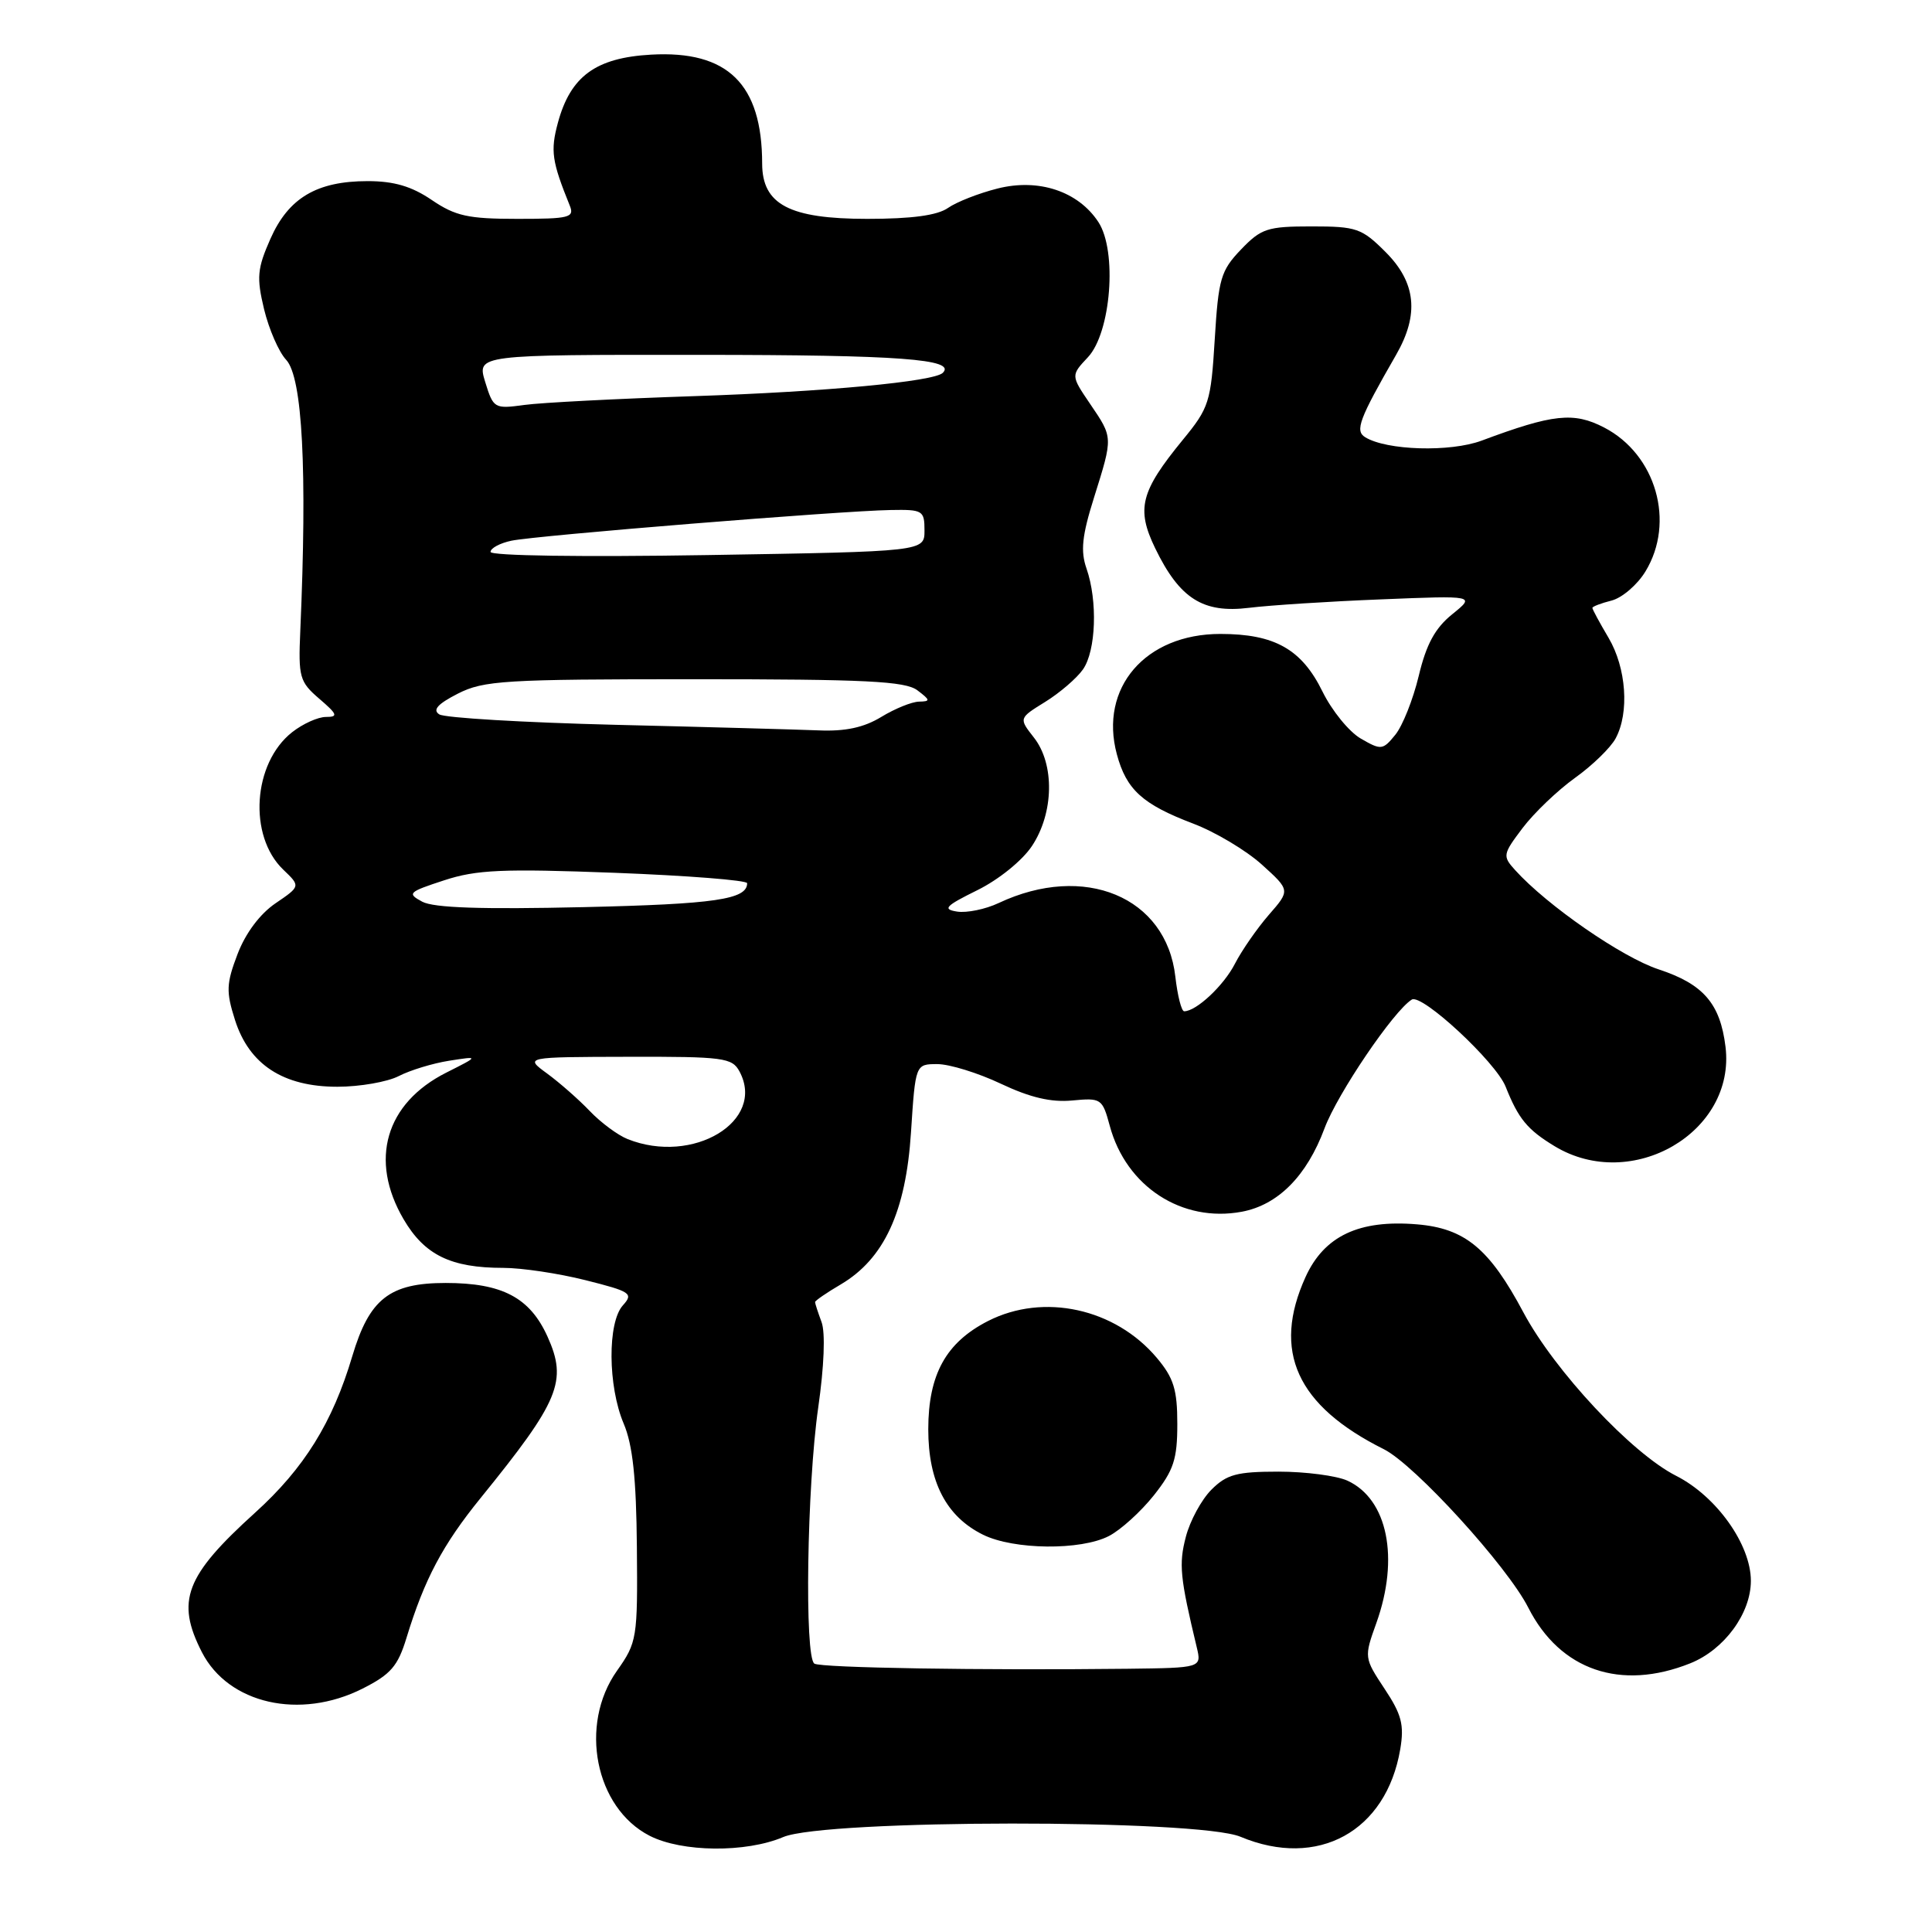 <?xml version="1.0" encoding="UTF-8" standalone="no"?>
<!DOCTYPE svg PUBLIC "-//W3C//DTD SVG 1.1//EN" "http://www.w3.org/Graphics/SVG/1.1/DTD/svg11.dtd" >
<svg xmlns="http://www.w3.org/2000/svg" xmlns:xlink="http://www.w3.org/1999/xlink" version="1.1" viewBox="0 0 256 256">
 <g >
 <path fill="currentColor"
d=" M 103.78 243.42 C 109.37 241.06 158.74 241.02 164.37 243.38 C 174.61 247.67 183.69 242.69 185.54 231.78 C 186.08 228.56 185.73 227.18 183.46 223.77 C 180.75 219.67 180.74 219.61 182.37 215.07 C 185.46 206.45 183.87 198.63 178.53 196.19 C 177.09 195.54 172.98 195.00 169.41 195.00 C 163.89 195.00 162.55 195.36 160.52 197.39 C 159.21 198.70 157.68 201.51 157.13 203.64 C 156.18 207.26 156.36 209.04 158.57 218.25 C 159.23 221.00 159.23 221.00 149.37 221.12 C 130.11 221.34 108.81 221.00 107.91 220.44 C 106.58 219.62 106.92 196.96 108.42 186.50 C 109.20 181.07 109.38 176.58 108.86 175.18 C 108.39 173.91 108.00 172.72 108.00 172.53 C 108.00 172.35 109.53 171.29 111.41 170.19 C 117.15 166.80 120.03 160.57 120.71 150.06 C 121.30 141.00 121.30 141.00 124.21 141.00 C 125.81 141.00 129.60 142.17 132.62 143.60 C 136.49 145.43 139.29 146.09 142.08 145.82 C 145.91 145.46 146.07 145.56 147.05 149.18 C 149.22 157.23 156.62 162.04 164.55 160.56 C 169.35 159.66 173.16 155.82 175.51 149.50 C 177.23 144.90 184.66 133.94 187.07 132.45 C 188.41 131.63 198.20 140.72 199.50 143.98 C 201.20 148.25 202.37 149.68 206.00 151.88 C 216.22 158.06 230.02 150.03 228.64 138.71 C 227.94 132.98 225.71 130.40 219.79 128.45 C 214.94 126.86 204.99 119.98 200.75 115.28 C 199.08 113.43 199.12 113.20 201.75 109.72 C 203.26 107.72 206.39 104.73 208.70 103.07 C 211.01 101.42 213.43 99.06 214.08 97.84 C 215.92 94.42 215.50 88.51 213.14 84.51 C 211.96 82.52 211.00 80.74 211.00 80.55 C 211.00 80.37 212.14 79.93 213.53 79.58 C 214.92 79.23 216.95 77.50 218.03 75.72 C 222.01 69.19 219.44 60.22 212.56 56.65 C 208.53 54.56 205.80 54.85 196.34 58.38 C 192.16 59.94 183.74 59.69 180.89 57.93 C 179.51 57.08 180.09 55.54 184.99 47.02 C 188.07 41.67 187.64 37.44 183.60 33.40 C 180.44 30.24 179.75 30.00 173.79 30.00 C 167.94 30.00 167.12 30.27 164.44 33.06 C 161.76 35.86 161.45 36.91 160.96 44.96 C 160.45 53.30 160.22 54.03 156.72 58.29 C 151.12 65.13 150.54 67.41 153.06 72.63 C 156.30 79.32 159.40 81.29 165.49 80.54 C 168.24 80.20 176.12 79.69 183.00 79.42 C 195.50 78.91 195.50 78.91 192.43 81.39 C 190.16 83.22 188.99 85.36 187.99 89.56 C 187.24 92.69 185.84 96.20 184.88 97.37 C 183.23 99.40 183.00 99.42 180.32 97.87 C 178.77 96.98 176.48 94.17 175.24 91.64 C 172.48 86.02 168.90 84.00 161.70 84.00 C 151.76 84.00 145.62 91.15 147.99 99.95 C 149.25 104.64 151.39 106.58 158.10 109.13 C 161.03 110.24 165.13 112.69 167.20 114.56 C 170.97 117.97 170.97 117.97 168.12 121.23 C 166.56 123.03 164.54 125.94 163.64 127.69 C 162.16 130.59 158.52 134.00 156.91 134.00 C 156.55 134.00 156.03 131.94 155.74 129.42 C 154.55 118.84 143.68 114.31 132.32 119.66 C 130.58 120.48 128.10 120.99 126.82 120.79 C 124.85 120.48 125.26 120.05 129.49 117.96 C 132.32 116.57 135.46 114.03 136.74 112.10 C 139.65 107.72 139.77 101.24 136.99 97.72 C 134.99 95.17 134.99 95.17 138.50 93.00 C 140.42 91.81 142.68 89.87 143.50 88.70 C 145.23 86.22 145.46 79.63 143.97 75.34 C 143.16 73.02 143.37 70.99 144.96 65.94 C 147.50 57.84 147.50 58.02 144.44 53.51 C 141.89 49.75 141.89 49.75 144.15 47.34 C 147.22 44.07 148.06 33.26 145.54 29.42 C 142.87 25.35 137.63 23.60 132.18 24.98 C 129.71 25.60 126.75 26.76 125.62 27.55 C 124.21 28.54 120.83 29.00 114.91 29.00 C 104.61 29.00 101.00 27.10 100.99 21.68 C 100.98 11.13 96.43 6.67 86.28 7.24 C 78.94 7.65 75.59 10.10 73.92 16.28 C 72.92 20.00 73.12 21.37 75.50 27.25 C 76.14 28.83 75.45 29.00 68.55 29.00 C 62.03 29.00 60.35 28.63 57.21 26.50 C 54.55 24.69 52.21 24.00 48.72 24.00 C 41.98 24.00 38.23 26.22 35.83 31.65 C 34.09 35.59 33.98 36.75 34.99 40.97 C 35.63 43.61 36.94 46.64 37.92 47.68 C 40.08 50.01 40.72 62.25 39.79 83.59 C 39.52 89.73 39.69 90.34 42.31 92.59 C 44.72 94.66 44.84 95.00 43.19 95.00 C 42.13 95.00 40.12 95.91 38.71 97.02 C 33.50 101.12 32.87 110.74 37.52 115.22 C 39.83 117.43 39.83 117.43 36.51 119.69 C 34.45 121.09 32.54 123.64 31.48 126.41 C 29.98 130.35 29.94 131.39 31.14 135.16 C 33.02 141.06 37.52 144.00 44.70 144.00 C 47.67 144.00 51.33 143.36 52.83 142.59 C 54.34 141.81 57.35 140.89 59.53 140.55 C 63.50 139.93 63.50 139.93 59.13 142.13 C 51.08 146.19 48.89 153.72 53.48 161.56 C 56.26 166.30 59.74 168.00 66.69 168.00 C 69.11 168.00 74.01 168.73 77.58 169.63 C 83.59 171.14 83.96 171.39 82.54 172.96 C 80.48 175.23 80.54 183.67 82.64 188.63 C 83.84 191.46 84.31 195.85 84.39 205.00 C 84.50 217.11 84.41 217.62 81.75 221.39 C 76.68 228.56 78.86 239.55 86.08 243.25 C 90.36 245.44 98.83 245.52 103.78 243.42 Z  M 48.04 223.75 C 51.78 221.86 52.72 220.78 53.87 217.00 C 56.24 209.25 58.65 204.70 63.68 198.50 C 74.14 185.61 75.21 183.01 72.55 177.11 C 70.21 171.93 66.55 170.00 59.05 170.00 C 51.62 170.00 48.94 172.11 46.68 179.70 C 44.07 188.49 40.30 194.56 33.80 200.44 C 24.54 208.82 23.28 212.13 26.75 218.92 C 30.26 225.78 39.75 227.93 48.04 223.75 Z  M 223.96 220.40 C 228.47 218.60 232.00 213.79 232.00 209.47 C 232.00 204.66 227.44 198.26 222.09 195.55 C 216.19 192.56 206.00 181.65 201.87 173.92 C 197.35 165.43 194.12 162.76 187.74 162.23 C 180.07 161.59 175.46 163.78 172.99 169.21 C 168.53 179.04 171.81 186.26 183.37 192.03 C 187.46 194.08 199.72 207.52 202.51 213.03 C 206.72 221.32 214.75 224.08 223.96 220.40 Z  M 146.94 203.53 C 148.51 202.72 151.18 200.29 152.89 198.14 C 155.52 194.82 156.00 193.36 156.00 188.68 C 156.00 184.13 155.52 182.58 153.29 179.93 C 147.76 173.36 138.28 171.29 130.92 175.04 C 125.34 177.89 123.01 182.12 123.00 189.38 C 123.00 196.36 125.38 200.95 130.26 203.36 C 134.34 205.37 143.21 205.46 146.94 203.53 Z  M 83.15 150.93 C 81.85 150.41 79.60 148.74 78.15 147.22 C 76.69 145.69 74.15 143.46 72.50 142.25 C 69.50 140.06 69.50 140.06 83.21 140.03 C 95.88 140.00 97.01 140.15 97.99 141.98 C 101.51 148.56 91.82 154.40 83.15 150.93 Z  M 55.95 119.48 C 53.91 118.38 54.10 118.20 58.84 116.65 C 63.14 115.24 66.57 115.09 81.45 115.65 C 91.10 116.02 99.00 116.64 99.00 117.03 C 99.00 119.18 94.76 119.80 77.32 120.20 C 63.82 120.51 57.49 120.30 55.95 119.48 Z  M 81.50 96.04 C 69.40 95.74 58.92 95.12 58.21 94.66 C 57.28 94.07 57.99 93.28 60.67 91.91 C 64.10 90.17 66.81 90.00 92.02 90.00 C 114.74 90.00 119.96 90.26 121.56 91.47 C 123.29 92.78 123.31 92.94 121.77 92.97 C 120.82 92.99 118.57 93.90 116.77 95.00 C 114.47 96.40 112.02 96.93 108.50 96.78 C 105.75 96.67 93.60 96.33 81.50 96.04 Z  M 65.00 73.13 C 65.00 72.64 66.24 71.97 67.75 71.65 C 70.96 70.96 111.39 67.69 118.00 67.58 C 122.28 67.50 122.50 67.64 122.50 70.29 C 122.50 73.08 122.50 73.08 93.75 73.55 C 77.14 73.82 65.00 73.65 65.00 73.13 Z  M 64.29 50.61 C 63.19 47.00 63.19 47.00 92.84 47.02 C 119.15 47.03 126.74 47.59 124.93 49.40 C 123.77 50.56 109.39 51.91 92.01 52.49 C 81.84 52.83 71.69 53.35 69.46 53.66 C 65.51 54.20 65.37 54.12 64.29 50.61 Z "/>
</g>
</svg>
